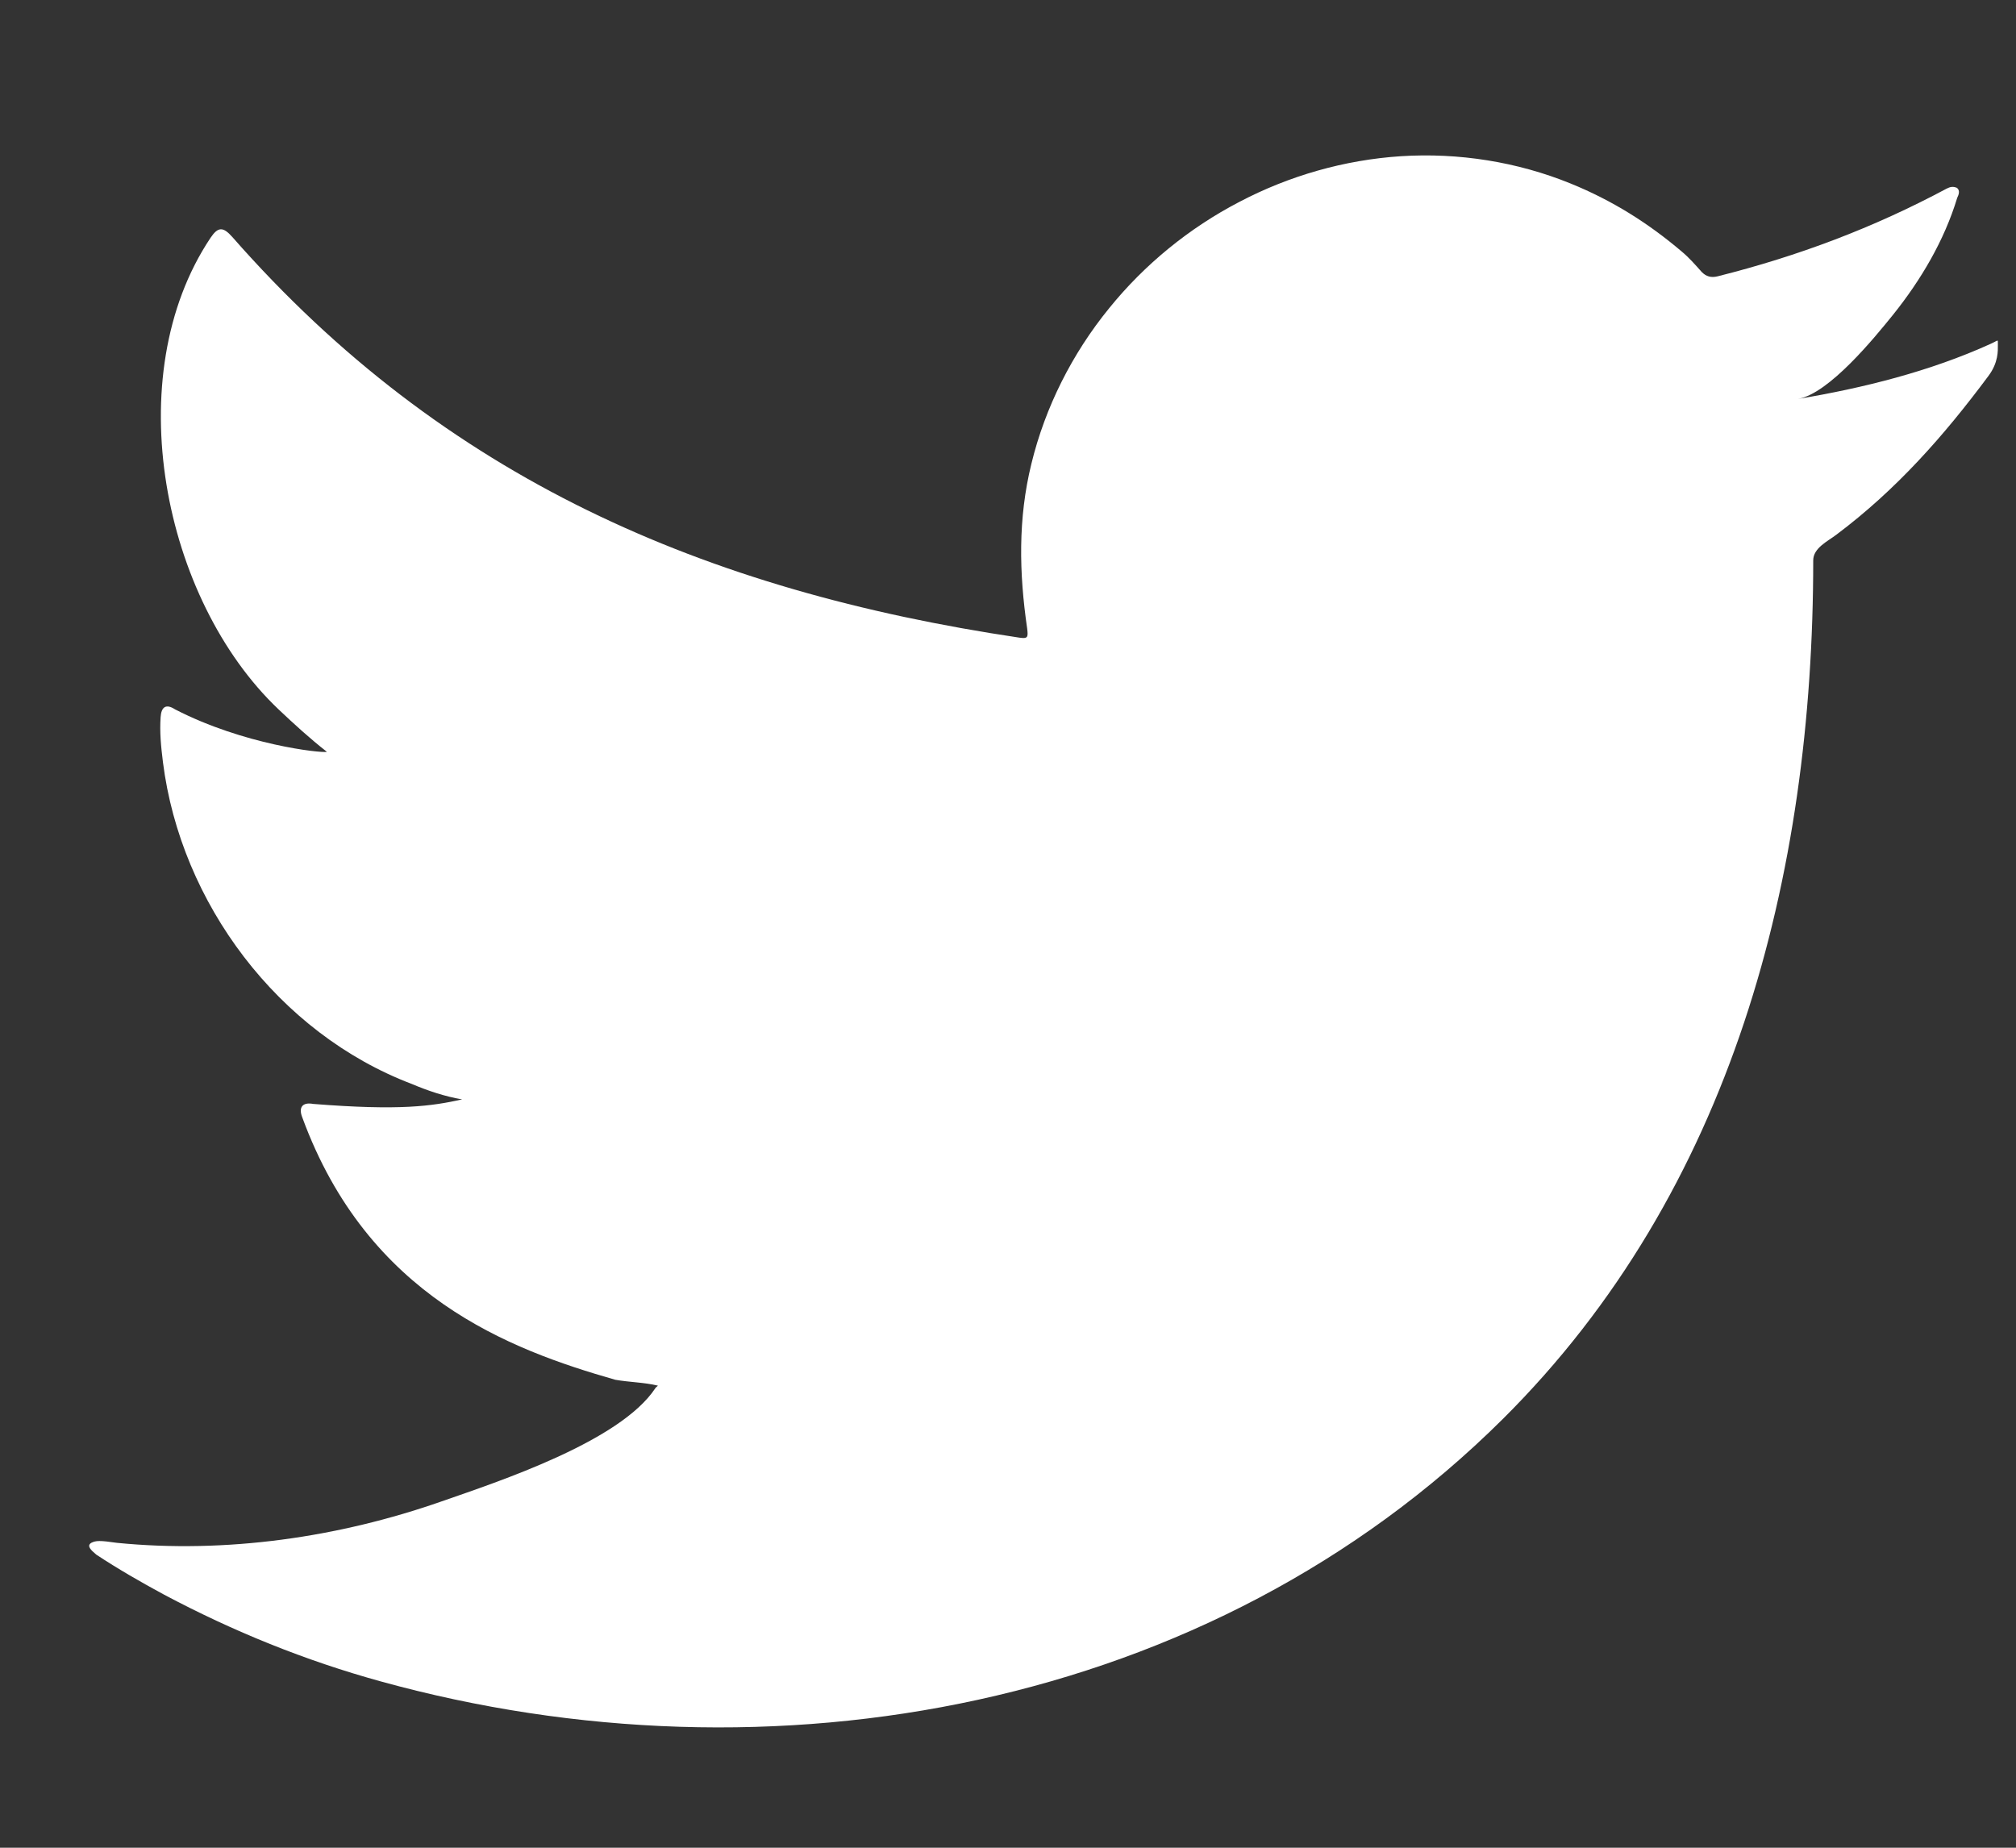 <?xml version="1.0" encoding="UTF-8"?>
<svg width="12px" height="11px" viewBox="0 0 12 11" version="1.1" xmlns="http://www.w3.org/2000/svg" xmlns:xlink="http://www.w3.org/1999/xlink">
    <rect x="0" y="0" width="12" height="11" fill="#333333" stroke="none"/>
    <title>Fill 4</title>
    <g id="Page-1" stroke="none" stroke-width="1" fill="none" fill-rule="evenodd">
        <g id="09-Blog-Listing" transform="translate(-493, -4649)" fill="#FFFFFF">
            <path d="M504.849,4651.047 C504.488,4651.211 504.091,4651.31 503.702,4651.375 C503.887,4651.344 504.159,4651.009 504.268,4650.874 C504.434,4650.667 504.573,4650.432 504.65,4650.178 C504.66,4650.158 504.668,4650.133 504.648,4650.118 C504.623,4650.108 504.607,4650.113 504.587,4650.123 C504.152,4650.356 503.702,4650.525 503.224,4650.645 C503.184,4650.655 503.155,4650.645 503.13,4650.62 C503.09,4650.575 503.053,4650.533 503.011,4650.498 C502.81,4650.327 502.594,4650.192 502.35,4650.093 C502.031,4649.963 501.682,4649.908 501.338,4649.93 C501.003,4649.952 500.674,4650.046 500.377,4650.202 C500.079,4650.357 499.813,4650.574 499.602,4650.835 C499.382,4651.105 499.221,4651.424 499.139,4651.762 C499.059,4652.088 499.066,4652.411 499.114,4652.741 C499.121,4652.796 499.117,4652.803 499.067,4652.796 C497.195,4652.517 495.643,4651.847 494.383,4650.411 C494.328,4650.349 494.298,4650.349 494.253,4650.416 C493.702,4651.242 493.97,4652.57 494.658,4653.223 C494.75,4653.31 494.845,4653.397 494.946,4653.476 C494.909,4653.484 494.451,4653.434 494.042,4653.223 C493.988,4653.188 493.96,4653.208 493.956,4653.27 C493.95,4653.359 493.958,4653.441 493.97,4653.538 C494.076,4654.376 494.656,4655.151 495.451,4655.453 C495.545,4655.493 495.649,4655.528 495.751,4655.545 C495.57,4655.585 495.383,4655.613 494.865,4655.572 C494.8,4655.56 494.775,4655.592 494.8,4655.654 C495.19,4656.717 496.032,4657.034 496.662,4657.214 C496.747,4657.229 496.832,4657.229 496.916,4657.249 C496.911,4657.256 496.906,4657.256 496.901,4657.264 C496.692,4657.582 495.967,4657.82 495.629,4657.938 C495.015,4658.153 494.346,4658.249 493.697,4658.185 C493.593,4658.17 493.571,4658.171 493.543,4658.185 C493.515,4658.203 493.54,4658.227 493.573,4658.255 C493.705,4658.342 493.839,4658.419 493.976,4658.493 C494.388,4658.712 494.817,4658.886 495.267,4659.01 C497.588,4659.651 500.202,4659.18 501.945,4657.448 C503.313,4656.088 503.793,4654.213 503.793,4652.336 C503.793,4652.262 503.88,4652.222 503.931,4652.183 C504.287,4651.916 504.57,4651.596 504.836,4651.238 C504.896,4651.158 504.892,4651.086 504.892,4651.057 L504.892,4651.047 C504.892,4651.017 504.896,4651.026 504.849,4651.047" id="Fill-4"></path>
        </g>
    </g>
</svg>